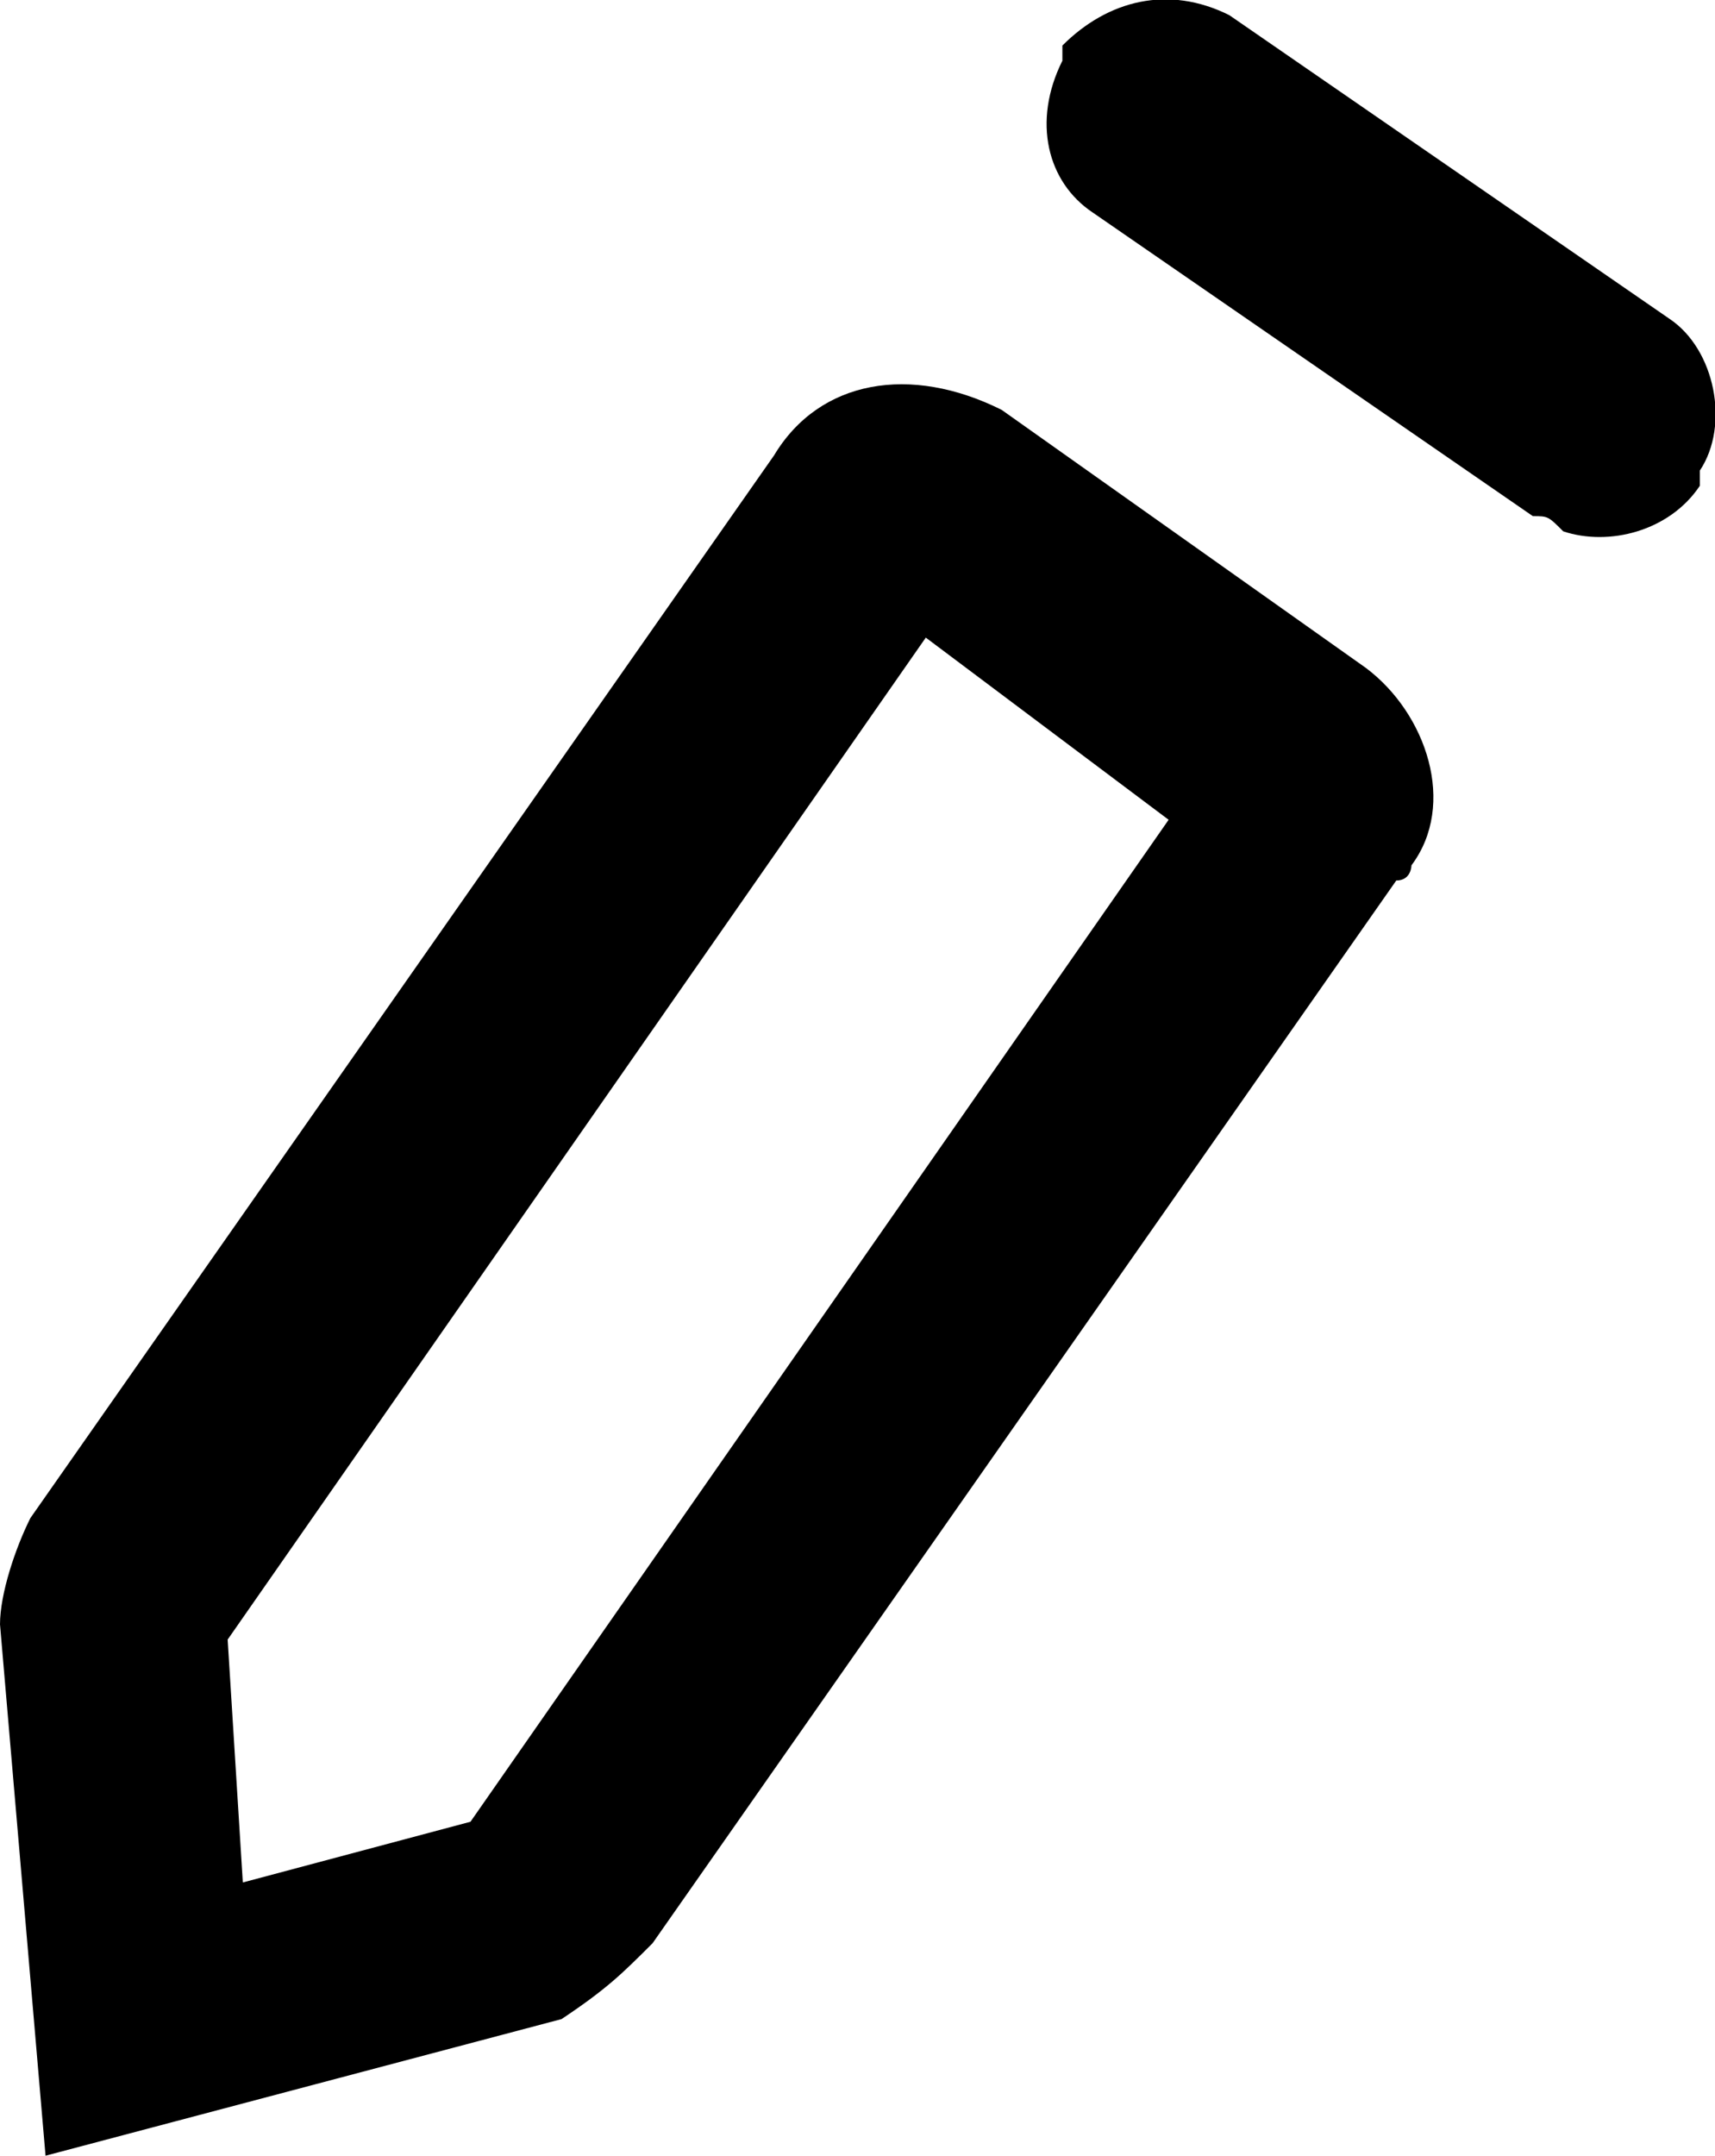 <?xml version="1.0" encoding="UTF-8"?>
<svg enable-background="new 0 0 11.3 14.2" version="1.1" viewBox="0 0 11.3 14.2" xml:space="preserve" xmlns="http://www.w3.org/2000/svg">
<path d="m6.1 4.2-4.6 6.6 0.1 1.6 1.5-0.4 4.6-6.6-1.6-1.2m0.5-1.5 2.4 1.7c0.4 0.3 0.6 0.9 0.3 1.3 0 0 0 0.1-0.1 0.1l-4.9 7c-0.2 0.2-0.3 0.3-0.6 0.5l-3.4 0.9-0.3-3.5c0-0.2 0.1-0.5 0.2-0.7l4.9-7c0.3-0.5 0.9-0.6 1.5-0.3-0.1 0-0.1 0 0 0z"/>
<path d="m10.1 3.4-2.9-2c-0.3-0.2-0.4-0.6-0.2-1v-0.1c0.3-0.3 0.7-0.4 1.1-0.2l2.9 2c0.3 0.2 0.4 0.7 0.2 1v0.1c-0.2 0.3-0.6 0.4-0.9 0.3-0.1-0.1-0.1-0.1-0.2-0.1z"/>
</svg>
